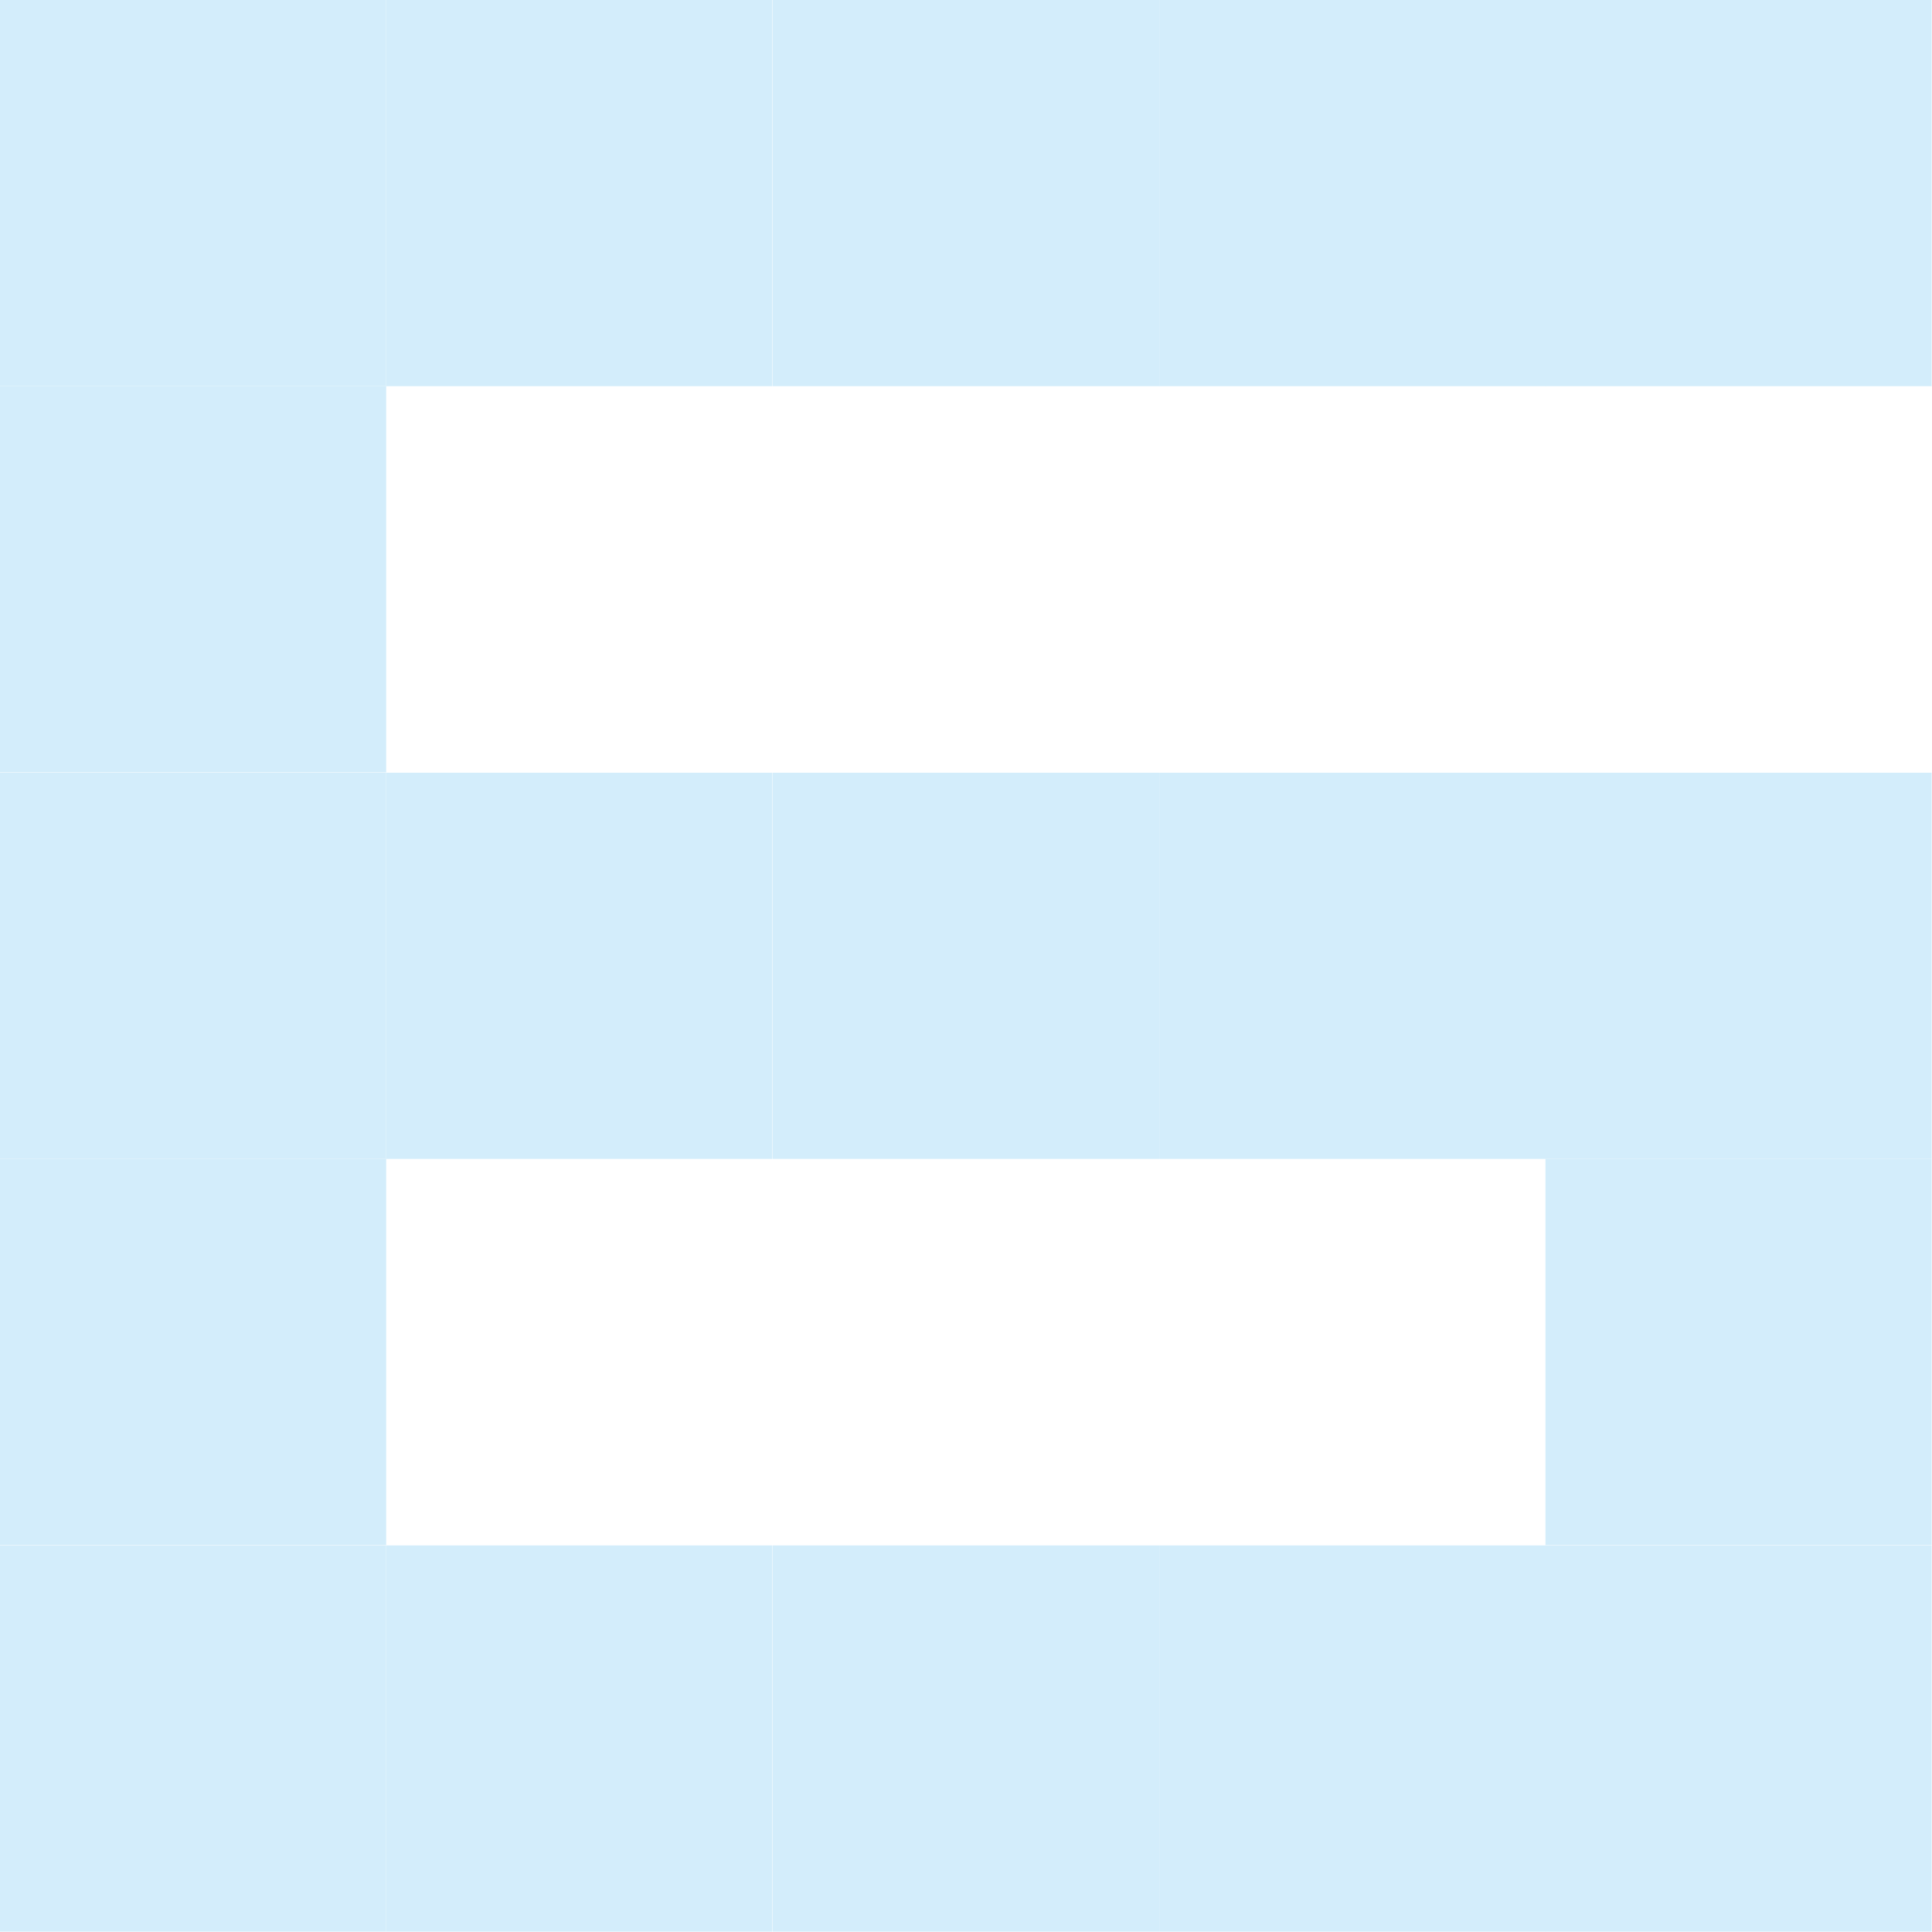 <svg xmlns="http://www.w3.org/2000/svg" viewBox="0 0 53.58 53.57"><defs><style>.cls-1{fill:#d3edfb;}</style></defs><title>자산 3</title><g id="레이어_2" data-name="레이어 2"><g id="레이어_1-2" data-name="레이어 1"><rect class="cls-1" y="21.43" width="10.71" height="10.71"/><rect class="cls-1" x="10.71" width="10.71" height="10.71"/><rect class="cls-1" y="32.14" width="10.71" height="10.71"/><rect class="cls-1" y="10.71" width="10.71" height="10.71"/><rect class="cls-1" width="10.71" height="10.71"/><rect class="cls-1" y="42.86" width="10.71" height="10.71"/><rect class="cls-1" x="10.71" y="21.43" width="10.71" height="10.71"/><rect class="cls-1" x="10.71" y="42.86" width="10.71" height="10.71"/><rect class="cls-1" x="21.43" y="21.43" width="10.72" height="10.71"/><rect class="cls-1" x="21.43" y="42.86" width="10.72" height="10.71"/><rect class="cls-1" x="21.43" width="10.72" height="10.71"/><rect class="cls-1" x="32.15" width="10.72" height="10.71"/><rect class="cls-1" x="42.86" width="10.71" height="10.71"/><rect class="cls-1" x="32.15" y="21.43" width="10.72" height="10.71"/><rect class="cls-1" x="32.15" y="42.86" width="10.72" height="10.71"/><rect class="cls-1" x="42.86" y="21.43" width="10.71" height="10.71"/><rect class="cls-1" x="42.86" y="42.86" width="10.71" height="10.71"/><rect class="cls-1" x="42.86" y="32.14" width="10.71" height="10.71"/></g></g></svg>